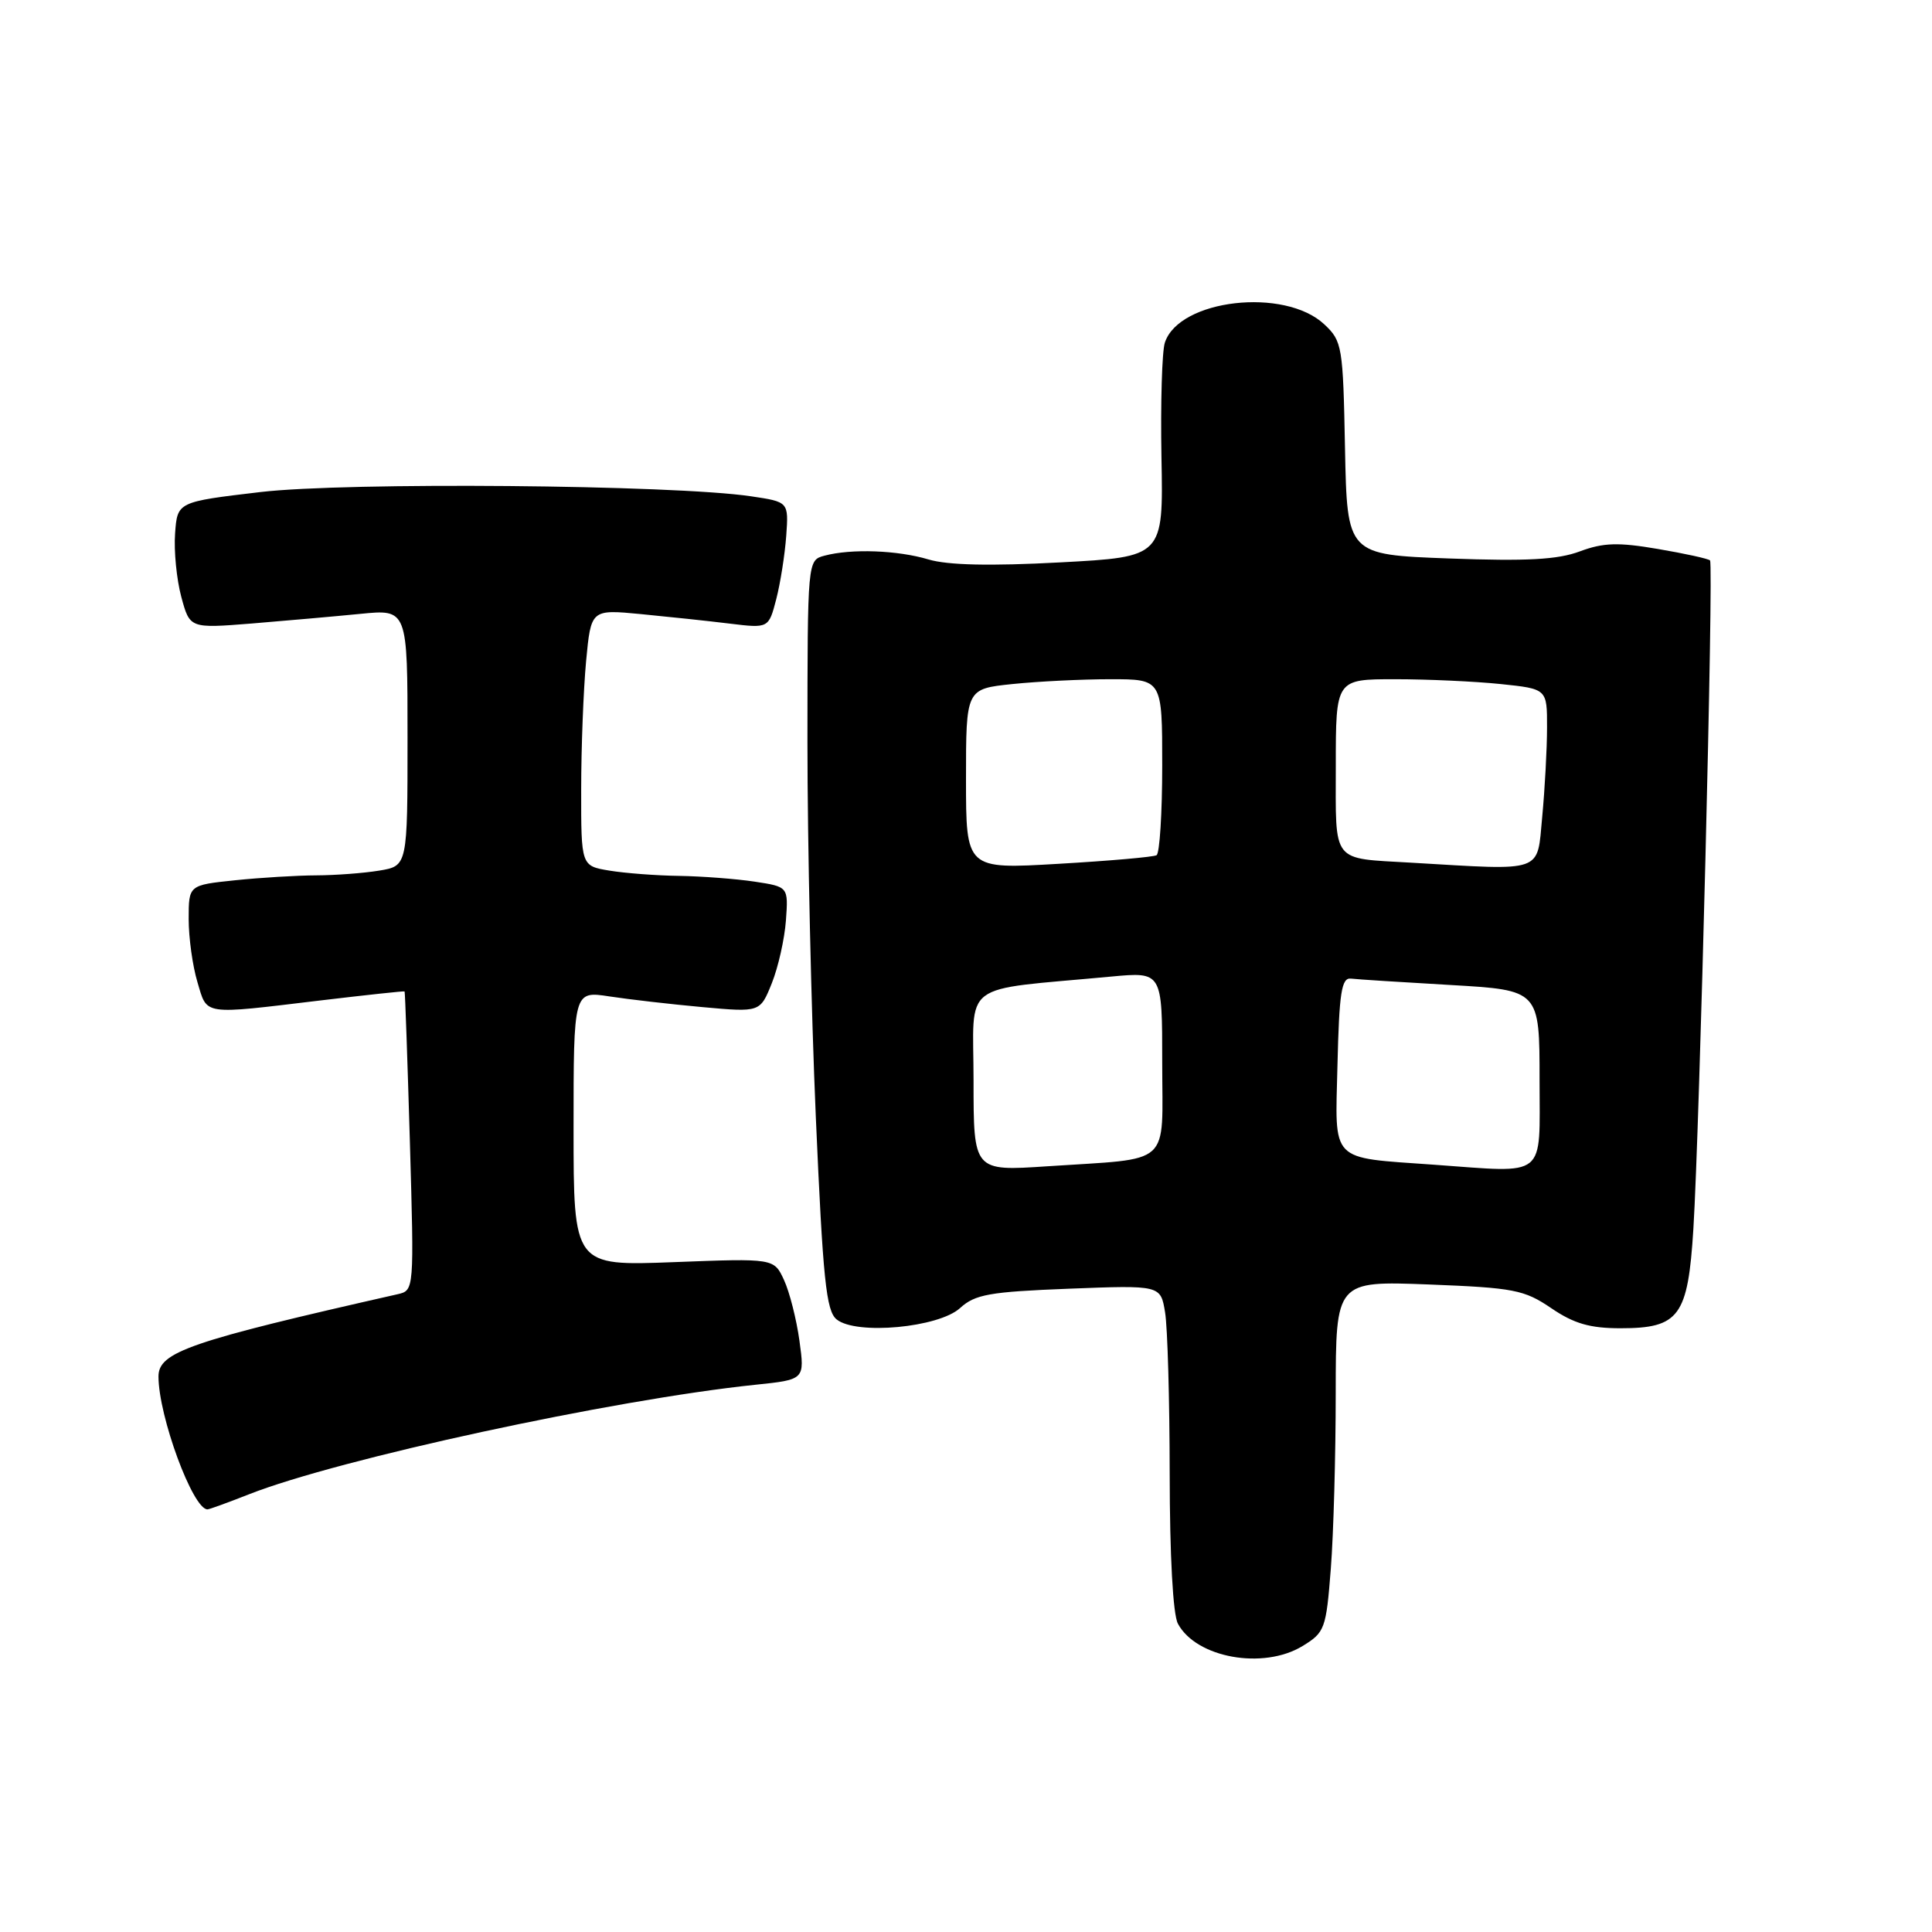 <?xml version="1.0" encoding="UTF-8" standalone="no"?>
<!DOCTYPE svg PUBLIC "-//W3C//DTD SVG 1.1//EN" "http://www.w3.org/Graphics/SVG/1.1/DTD/svg11.dtd" >
<svg xmlns="http://www.w3.org/2000/svg" xmlns:xlink="http://www.w3.org/1999/xlink" version="1.1" viewBox="0 0 256 256">
 <g >
 <path fill="currentColor"
d=" M 172.59 218.11 C 175.55 216.31 175.72 215.84 176.34 207.86 C 176.70 203.26 176.99 192.80 176.99 184.61 C 177.00 169.73 177.00 169.73 189.32 170.20 C 200.59 170.64 201.96 170.90 205.55 173.34 C 208.56 175.39 210.68 176.00 214.73 176.00 C 222.51 176.00 223.66 174.43 224.38 162.85 C 225.21 149.48 227.08 74.74 226.59 74.26 C 226.37 74.03 223.26 73.35 219.68 72.74 C 214.41 71.84 212.46 71.90 209.34 73.06 C 206.41 74.16 202.29 74.38 192.00 74.00 C 178.50 73.50 178.50 73.50 178.22 59.40 C 177.96 45.88 177.85 45.20 175.48 42.98 C 170.23 38.05 156.24 39.64 154.35 45.40 C 153.97 46.55 153.77 53.41 153.90 60.64 C 154.15 73.79 154.15 73.79 140.47 74.52 C 131.18 75.02 125.58 74.89 123.03 74.13 C 118.93 72.90 112.80 72.68 109.25 73.63 C 107.00 74.23 107.00 74.23 106.99 98.37 C 106.99 111.64 107.49 133.97 108.10 148.00 C 109.04 169.56 109.47 173.71 110.86 174.83 C 113.45 176.93 124.38 175.92 127.22 173.32 C 129.20 171.51 131.12 171.17 141.64 170.76 C 153.79 170.29 153.79 170.29 154.38 173.90 C 154.71 175.88 154.98 185.52 154.99 195.32 C 155.00 206.13 155.42 213.92 156.08 215.15 C 158.51 219.68 167.39 221.28 172.59 218.11 Z  M 32.97 198.01 C 44.87 193.32 81.19 185.46 100.07 183.49 C 106.64 182.81 106.64 182.81 105.93 177.65 C 105.54 174.82 104.62 171.20 103.89 169.62 C 102.56 166.73 102.56 166.73 89.28 167.24 C 76.00 167.75 76.00 167.75 76.00 149.52 C 76.00 131.30 76.00 131.30 80.75 132.03 C 83.36 132.43 88.93 133.07 93.11 133.45 C 100.72 134.14 100.72 134.14 102.27 130.28 C 103.12 128.16 103.96 124.41 104.14 121.96 C 104.46 117.50 104.46 117.50 99.98 116.82 C 97.52 116.45 93.03 116.11 90.00 116.06 C 86.97 116.02 82.81 115.70 80.75 115.36 C 77.00 114.74 77.00 114.74 77.01 104.62 C 77.01 99.05 77.31 91.40 77.66 87.62 C 78.31 80.74 78.31 80.74 84.91 81.37 C 88.53 81.72 93.83 82.28 96.68 82.63 C 101.85 83.26 101.85 83.26 102.86 79.38 C 103.41 77.25 104.00 73.47 104.18 71.00 C 104.50 66.50 104.50 66.50 99.50 65.76 C 89.21 64.23 45.88 63.86 34.50 65.20 C 23.50 66.50 23.50 66.50 23.20 70.69 C 23.03 73.00 23.40 76.77 24.02 79.08 C 25.15 83.27 25.15 83.27 33.33 82.62 C 37.82 82.25 44.31 81.68 47.75 81.34 C 54.00 80.72 54.00 80.72 54.00 97.73 C 54.00 114.74 54.00 114.74 50.25 115.36 C 48.19 115.70 44.43 115.98 41.90 115.99 C 39.36 116.00 34.53 116.29 31.15 116.64 C 25.00 117.28 25.00 117.28 25.00 121.78 C 25.00 124.25 25.52 128.01 26.16 130.13 C 27.49 134.59 26.65 134.46 42.50 132.56 C 48.55 131.84 53.55 131.30 53.61 131.37 C 53.68 131.44 53.99 140.39 54.31 151.25 C 54.88 170.97 54.88 170.99 52.69 171.49 C 25.12 177.73 21.00 179.15 21.00 182.39 C 21.00 187.65 25.55 200.00 27.49 200.00 C 27.73 200.00 30.20 199.10 32.97 198.01 Z  M 129.00 143.19 C 129.00 129.75 126.93 131.31 147.25 129.40 C 154.00 128.77 154.00 128.77 154.00 140.80 C 154.00 154.77 155.51 153.42 138.75 154.54 C 129.00 155.19 129.00 155.19 129.00 143.19 Z  M 190.00 154.33 C 176.08 153.33 176.91 154.18 177.22 141.18 C 177.45 131.50 177.76 129.53 179.00 129.67 C 179.82 129.77 185.79 130.15 192.25 130.52 C 204.00 131.20 204.00 131.20 204.00 143.10 C 204.00 156.32 205.14 155.41 190.00 154.33 Z  M 128.00 103.23 C 128.00 91.28 128.00 91.28 134.15 90.64 C 137.53 90.29 143.38 90.00 147.15 90.00 C 154.00 90.00 154.00 90.00 154.00 101.44 C 154.00 107.73 153.66 113.08 153.25 113.32 C 152.84 113.56 146.99 114.07 140.25 114.46 C 128.00 115.18 128.00 115.18 128.00 103.23 Z  M 187.00 114.31 C 176.32 113.68 177.00 114.55 177.00 101.48 C 177.00 90.00 177.00 90.00 184.85 90.00 C 189.17 90.00 195.47 90.29 198.85 90.64 C 205.00 91.28 205.00 91.28 204.99 96.39 C 204.99 99.20 204.70 104.54 204.35 108.25 C 203.64 115.74 204.76 115.35 187.00 114.31 Z "/>
</g>
</svg>